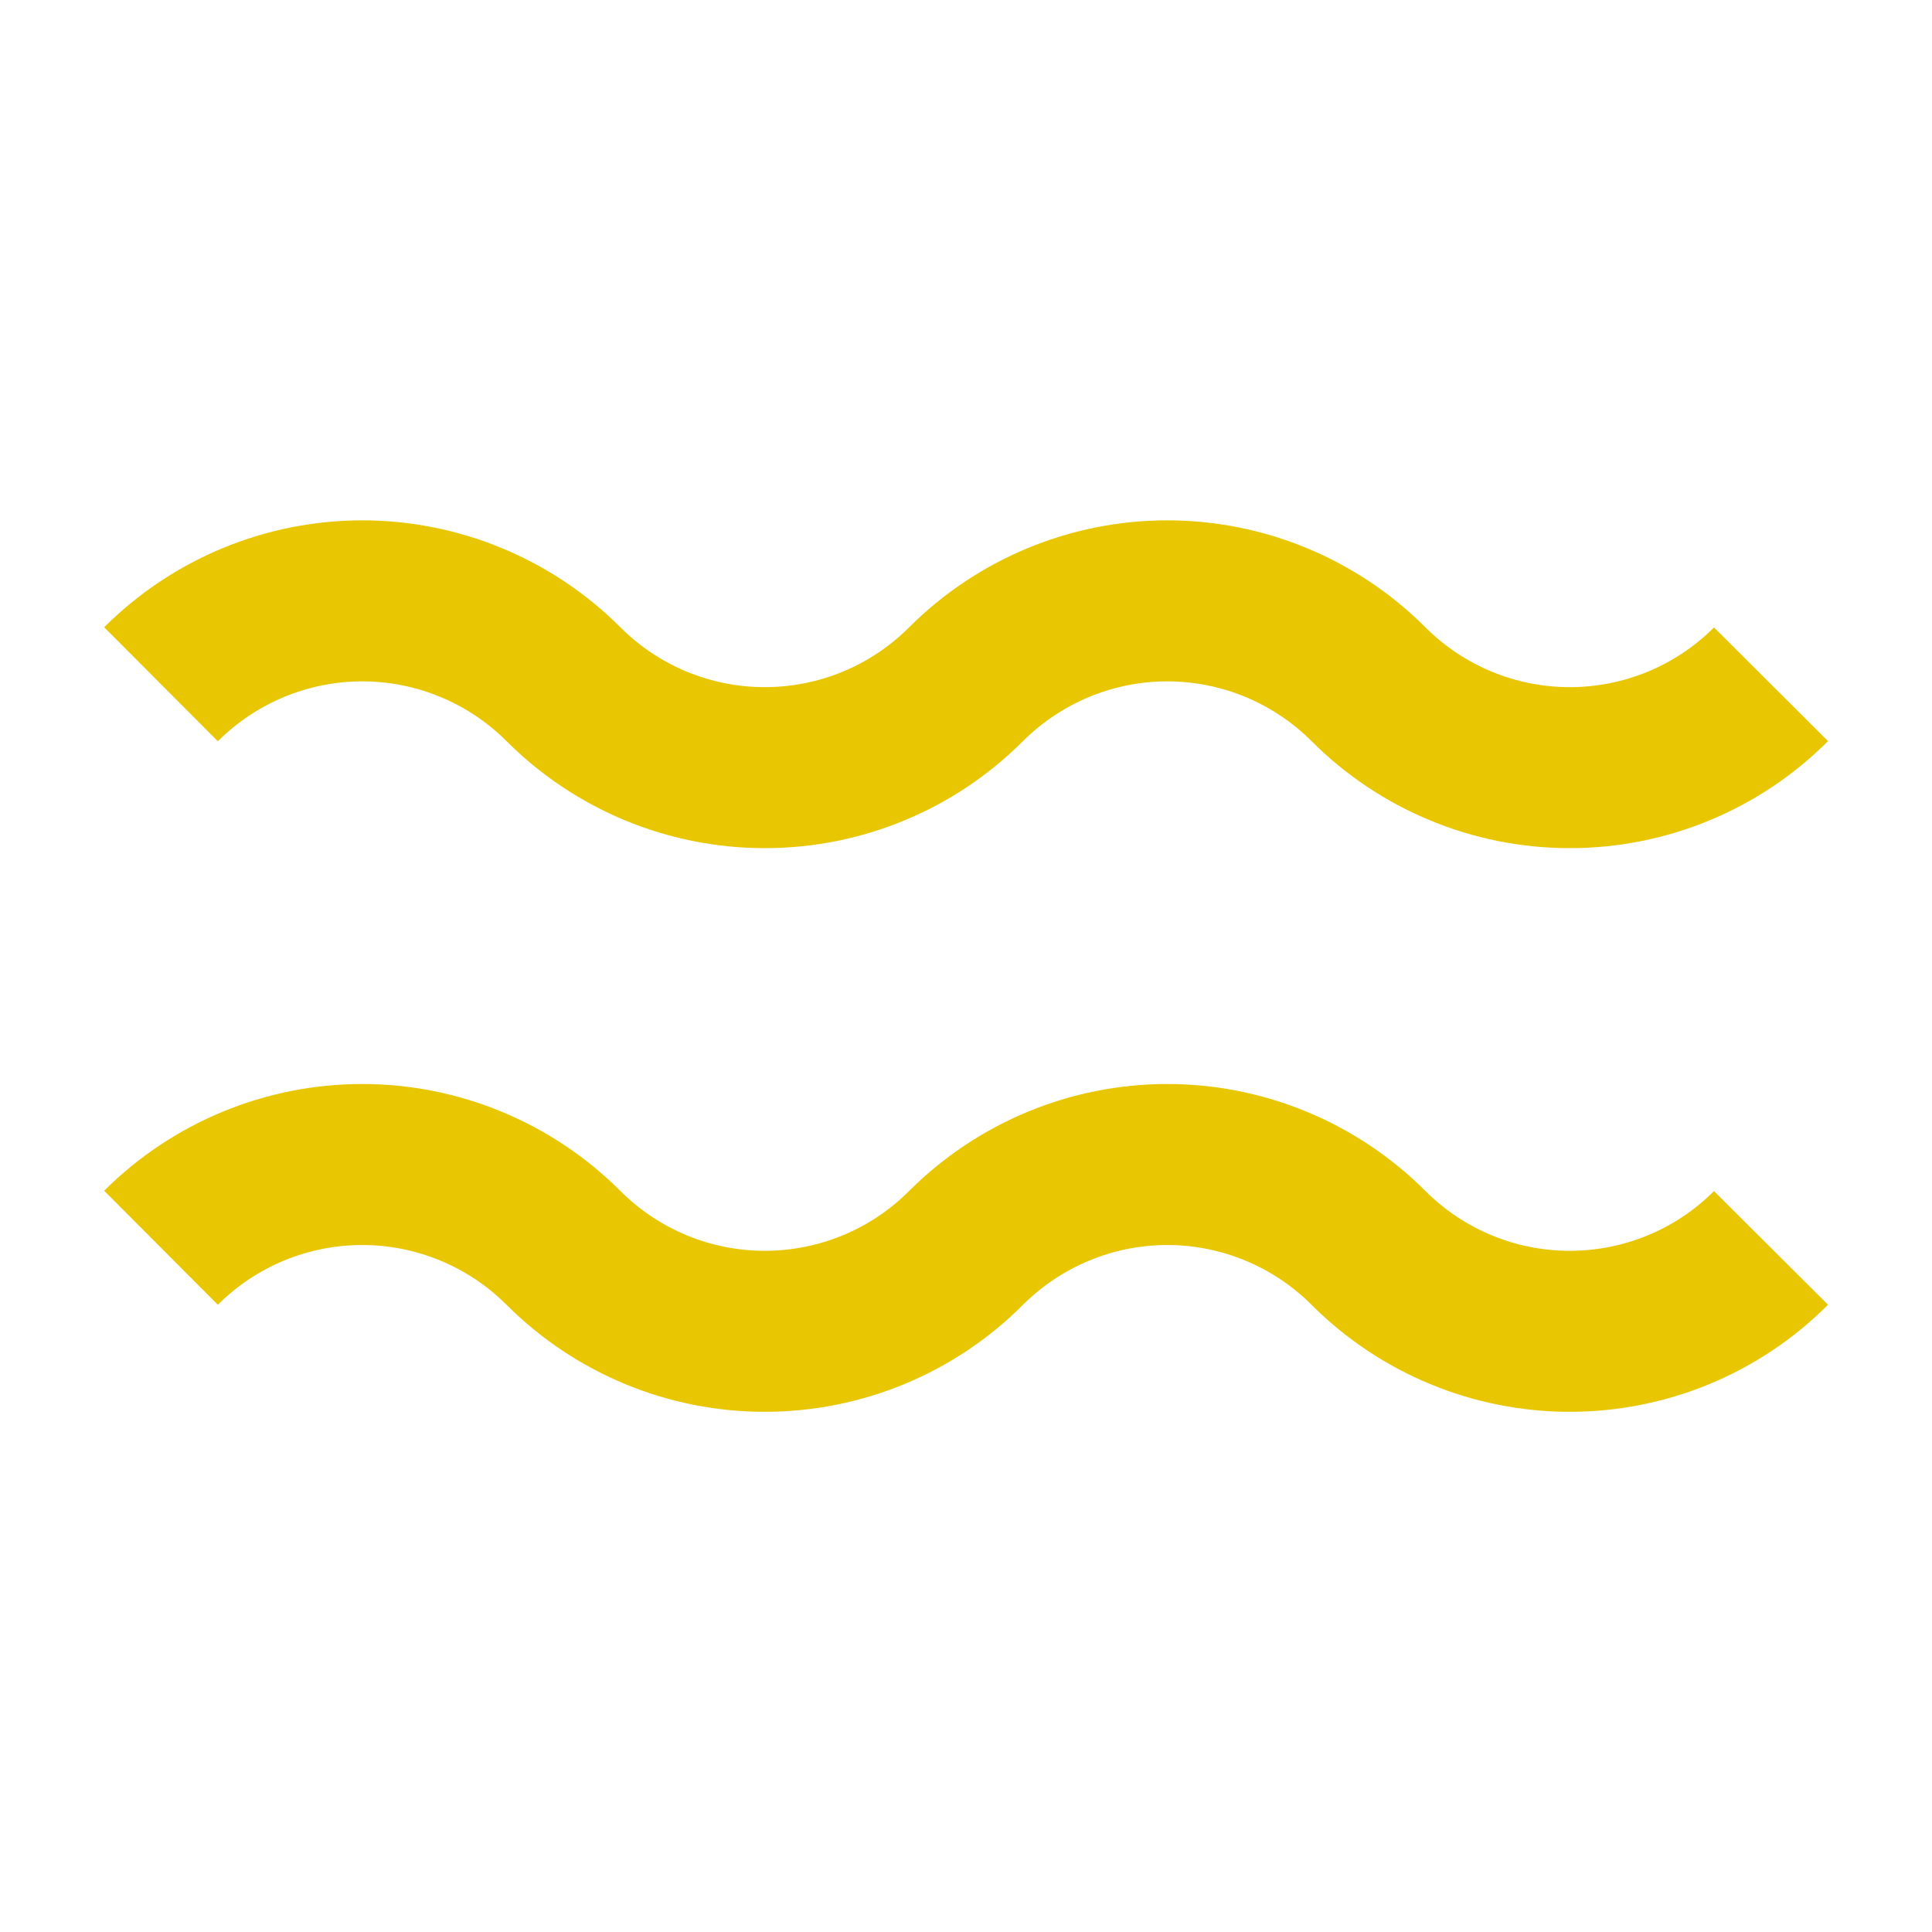 <?xml version="1.0" encoding="UTF-8" standalone="no"?>
<svg
   width="12pt"
   height="12pt"
   viewBox="0 0 12 12"
   version="1.1"
   id="svg9"
   sodipodi:docname="aquariusGold.svg"
   inkscape:version="1.2.2 (732a01da63, 2022-12-09)"
   xmlns:inkscape="http://www.inkscape.org/namespaces/inkscape"
   xmlns:sodipodi="http://sodipodi.sourceforge.net/DTD/sodipodi-0.dtd"
   xmlns="http://www.w3.org/2000/svg"
   xmlns:svg="http://www.w3.org/2000/svg"
   xmlns:rdf="http://www.w3.org/1999/02/22-rdf-syntax-ns#"
   xmlns:cc="http://creativecommons.org/ns#"
   xmlns:dc="http://purl.org/dc/elements/1.1/">
  <defs
     id="defs13">
    <clipPath
       id="clip1">
      <path
         inkscape:connector-curvature="0"
         d="M 0,0 H 80.398 V 80.398 H 0 Z m 0,0"
         id="path2-3" />
    </clipPath>
  </defs>
  <sodipodi:namedview
     pagecolor="#ffffff"
     bordercolor="#666666"
     borderopacity="1"
     objecttolerance="10"
     gridtolerance="10"
     guidetolerance="10"
     inkscape:pageopacity="0"
     inkscape:pageshadow="2"
     inkscape:window-width="1920"
     inkscape:window-height="991"
     id="namedview11"
     showgrid="false"
     inkscape:zoom="14.75"
     inkscape:cx="-12.101695"
     inkscape:cy="8.0338983"
     inkscape:window-x="-9"
     inkscape:window-y="-9"
     inkscape:window-maximized="1"
     inkscape:current-layer="svg9"
     inkscape:showpageshadow="2"
     inkscape:pagecheckerboard="0"
     inkscape:deskcolor="#d1d1d1"
     inkscape:document-units="pt" />
  <g
     id="g4185"
     style="stroke:#e8c602;stroke-opacity:1">
    <path
       id="path7"
       d="M 1,7.75 C 1.332,7.419 1.781,7.233 2.25,7.233 c 0.469,0 0.919,0.187 1.25,0.518 0.332,0.332 0.781,0.518 1.25,0.518 0.469,0 0.919,-0.186 1.25,-0.518 0.332,-0.331 0.781,-0.518 1.25,-0.518 0.469,0 0.919,0.187 1.25,0.518 0.332,0.332 0.781,0.518 1.25,0.518 0.469,0 0.919,-0.186 1.25,-0.518"
       style="clip-rule:nonzero;fill:none;stroke:#e8c602;stroke-width:1;stroke-linecap:butt;stroke-linejoin:miter;stroke-miterlimit:4;stroke-dasharray:none;stroke-opacity:1"
       inkscape:connector-curvature="0" />
    <path
       id="path9"
       d="M 1,4.25 C 1.332,3.919 1.781,3.732 2.25,3.732 c 0.469,0 0.919,0.187 1.25,0.518 0.332,0.332 0.781,0.518 1.25,0.518 0.469,0 0.919,-0.186 1.25,-0.518 0.332,-0.331 0.781,-0.518 1.25,-0.518 0.469,0 0.919,0.187 1.25,0.518 0.332,0.332 0.781,0.518 1.25,0.518 0.469,0 0.919,-0.186 1.25,-0.518"
       style="clip-rule:nonzero;fill:none;stroke:#e8c602;stroke-width:1;stroke-linecap:butt;stroke-linejoin:miter;stroke-miterlimit:4;stroke-dasharray:none;stroke-opacity:1"
       inkscape:connector-curvature="0" />
  </g>
</svg>
